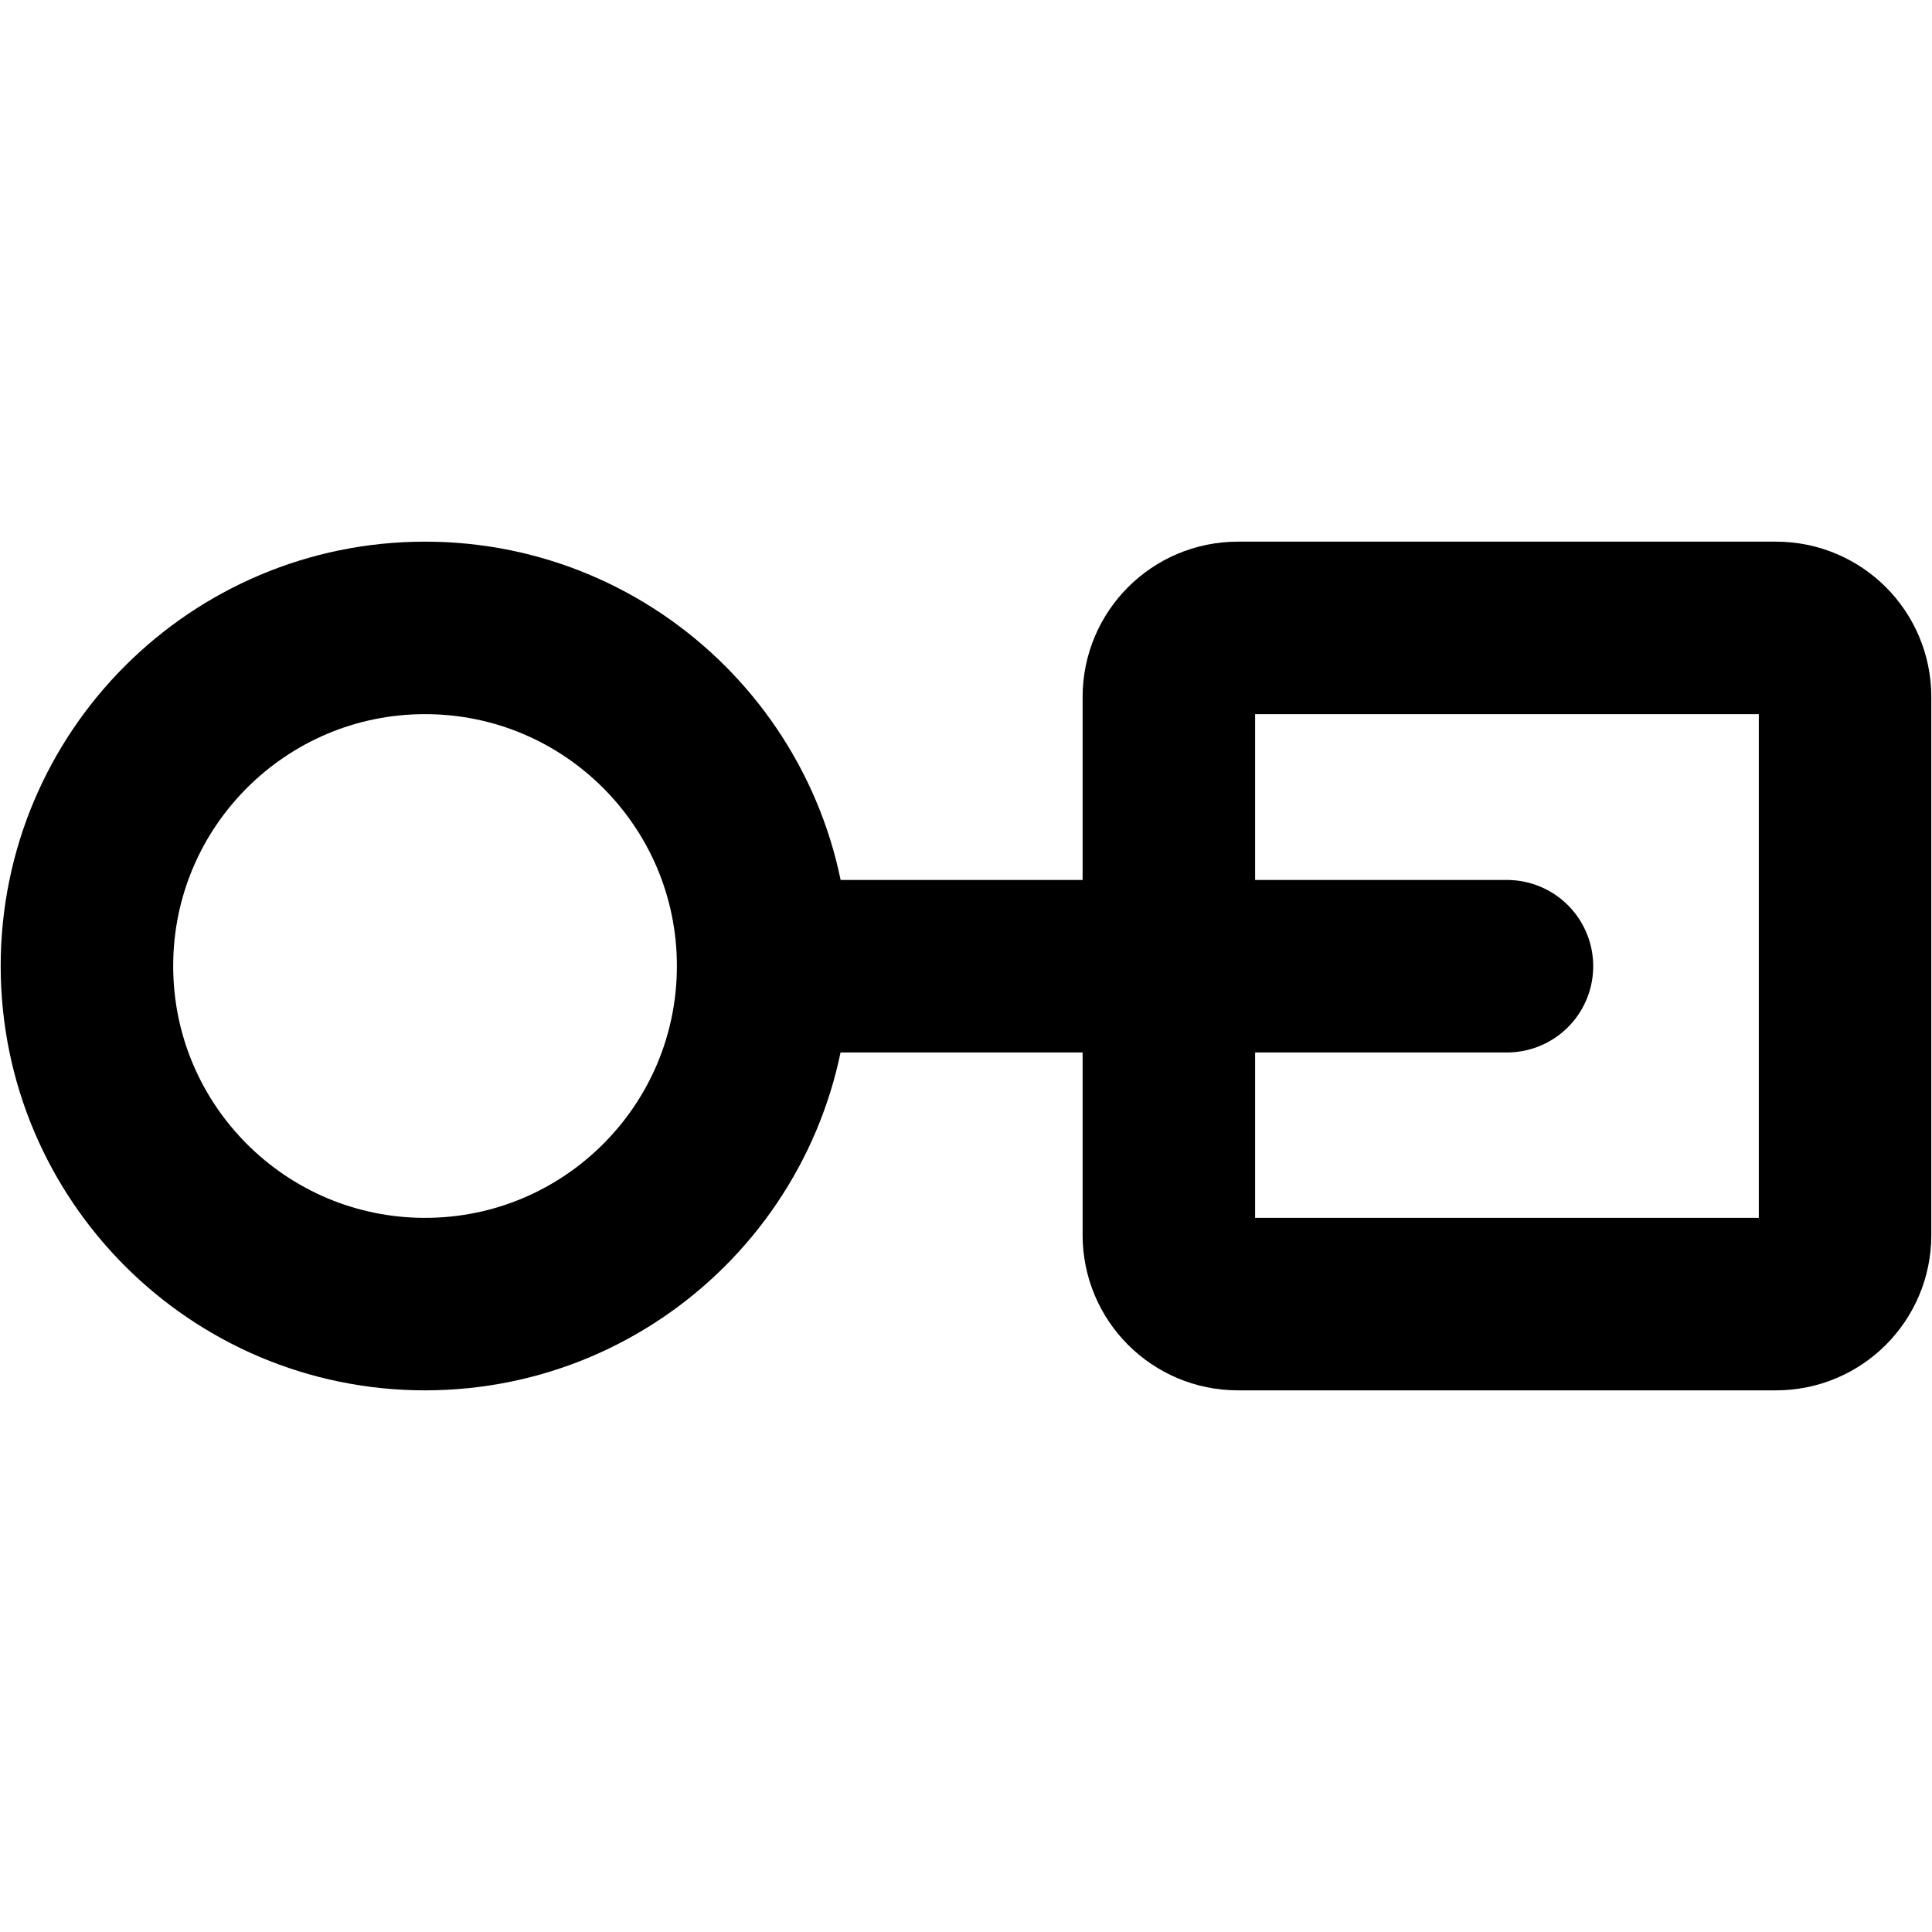 <svg width="28" height="28" viewBox="0 0 28 28" fill="none" xmlns="http://www.w3.org/2000/svg">
<rect width="28" height="28" transform="translate(0 -0)" fill="white"/>
<path d="M11.06 14C11.06 11.294 8.866 9.1 6.16 9.1C3.454 9.1 1.26 11.294 1.26 14C1.26 16.706 3.454 18.9 6.16 18.9C8.866 18.9 11.06 16.706 11.06 14Z" fill="white" stroke="black" stroke-width="2.5" stroke-linecap="round" stroke-linejoin="round"/>
<path d="M26.74 10.1C26.74 9.548 26.292 9.1 25.74 9.1H17.94C17.388 9.1 16.94 9.548 16.94 10.1V17.9C16.94 18.452 17.388 18.9 17.94 18.9H25.74C26.292 18.9 26.74 18.452 26.74 17.9V10.1Z" fill="white" stroke="black" stroke-width="2.5" stroke-linecap="round" stroke-linejoin="round"/>
<path d="M11.28 14.003L21.84 14.003" stroke="black" stroke-width="2.5" stroke-linecap="round" stroke-linejoin="round"/>
</svg>

